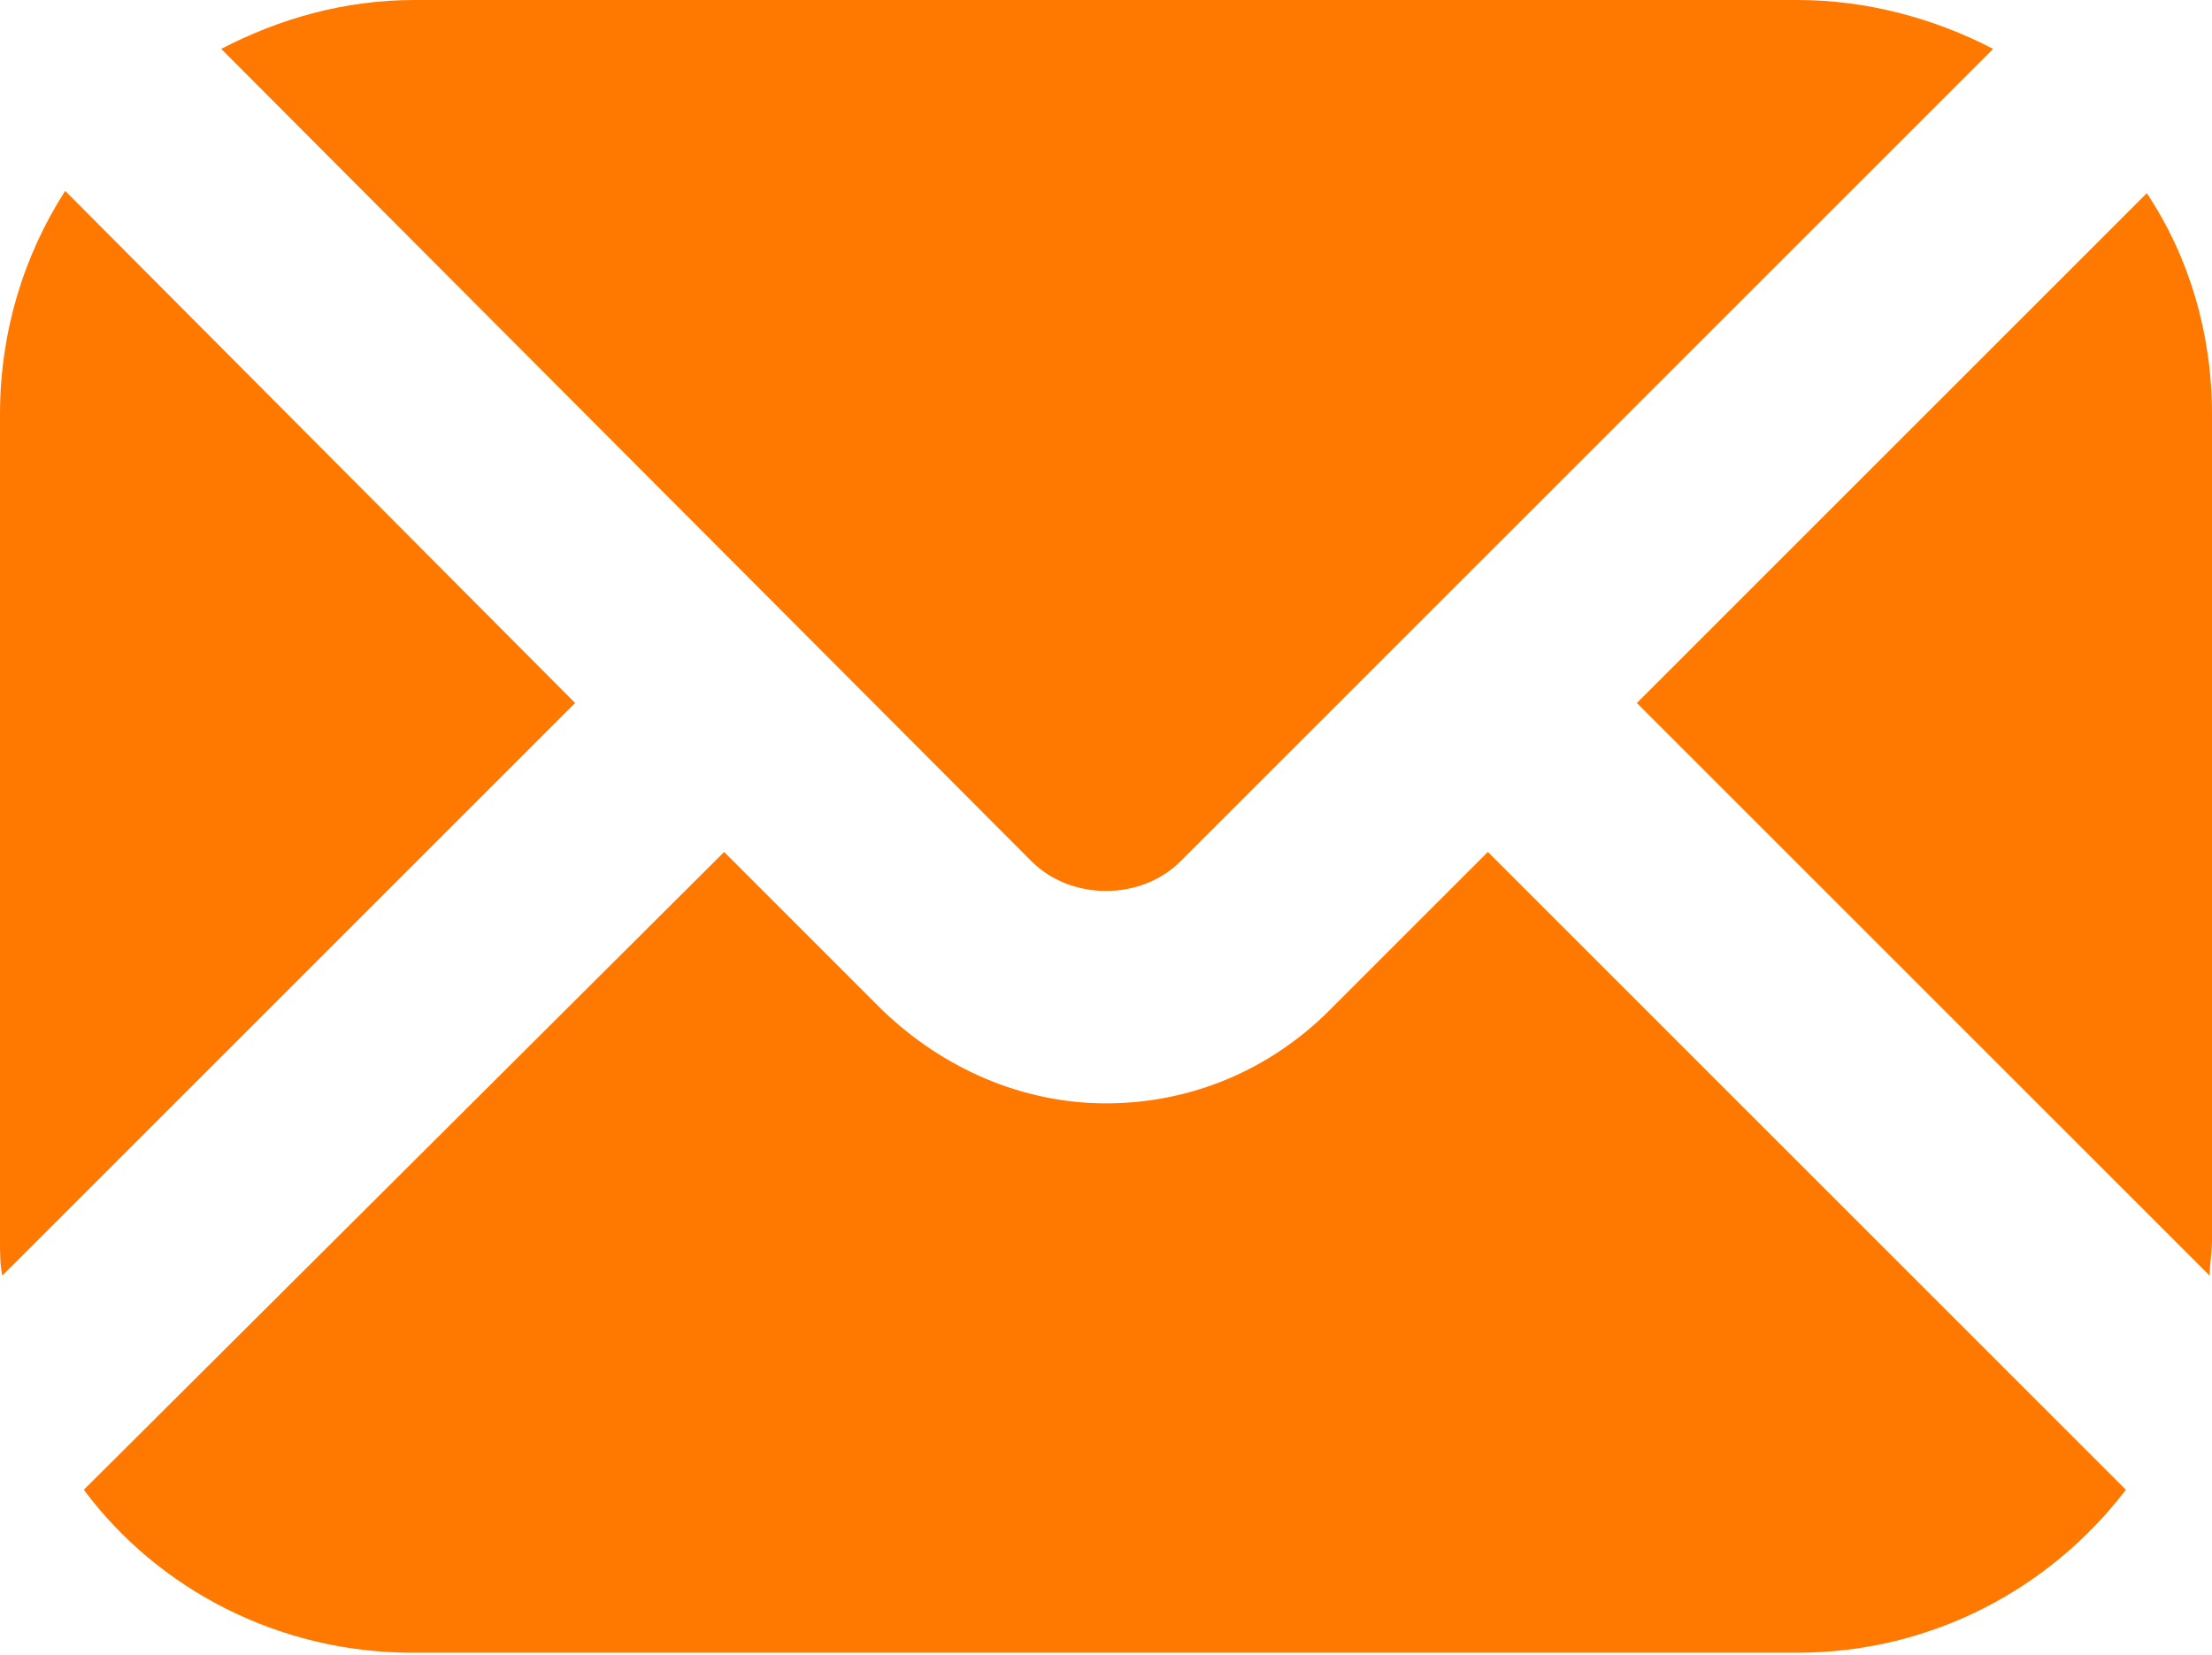 <?xml version="1.0" encoding="utf-8"?>
<!-- Generator: Adobe Illustrator 22.0.1, SVG Export Plug-In . SVG Version: 6.00 Build 0)  -->
<svg version="1.1" id="Calque_1" xmlns="http://www.w3.org/2000/svg" xmlns:xlink="http://www.w3.org/1999/xlink" x="0px" y="0px"
	 viewBox="0 0 95 71.1" style="enable-background:new 0 0 95 71.1;" xml:space="preserve">
<style type="text/css">
	.st0{fill:#FF7900;}
</style>
<g>
	<path class="st0" d="M77.2,0H17.8c-3,0-5.8,0.8-8.3,2.1L44.3,37c1.7,1.7,4.7,1.7,6.4,0L85.6,2.1C83.1,0.8,80.2,0,77.2,0z"/>
	<path class="st0" d="M37.9,43.4l-6.8-6.8L3.6,64c3.2,4.3,8.4,7,14.1,7h59.5c5.8,0,10.9-2.8,14.1-7L63.9,36.6l-6.8,6.8
		c-2.6,2.6-6,4-9.6,4S40.5,45.9,37.9,43.4z"/>
	<path class="st0" d="M0,53.3c0,0.5,0,1,0.1,1.5l24.6-24.6L2.8,8.2C1,11,0,14.3,0,17.8V53.3z"/>
	<path class="st0" d="M95,17.8c0-3.5-1-6.8-2.8-9.5L70.3,30.2l24.6,24.6c0-0.5,0.1-1,0.1-1.5V17.8z"/>
</g>
</svg>
